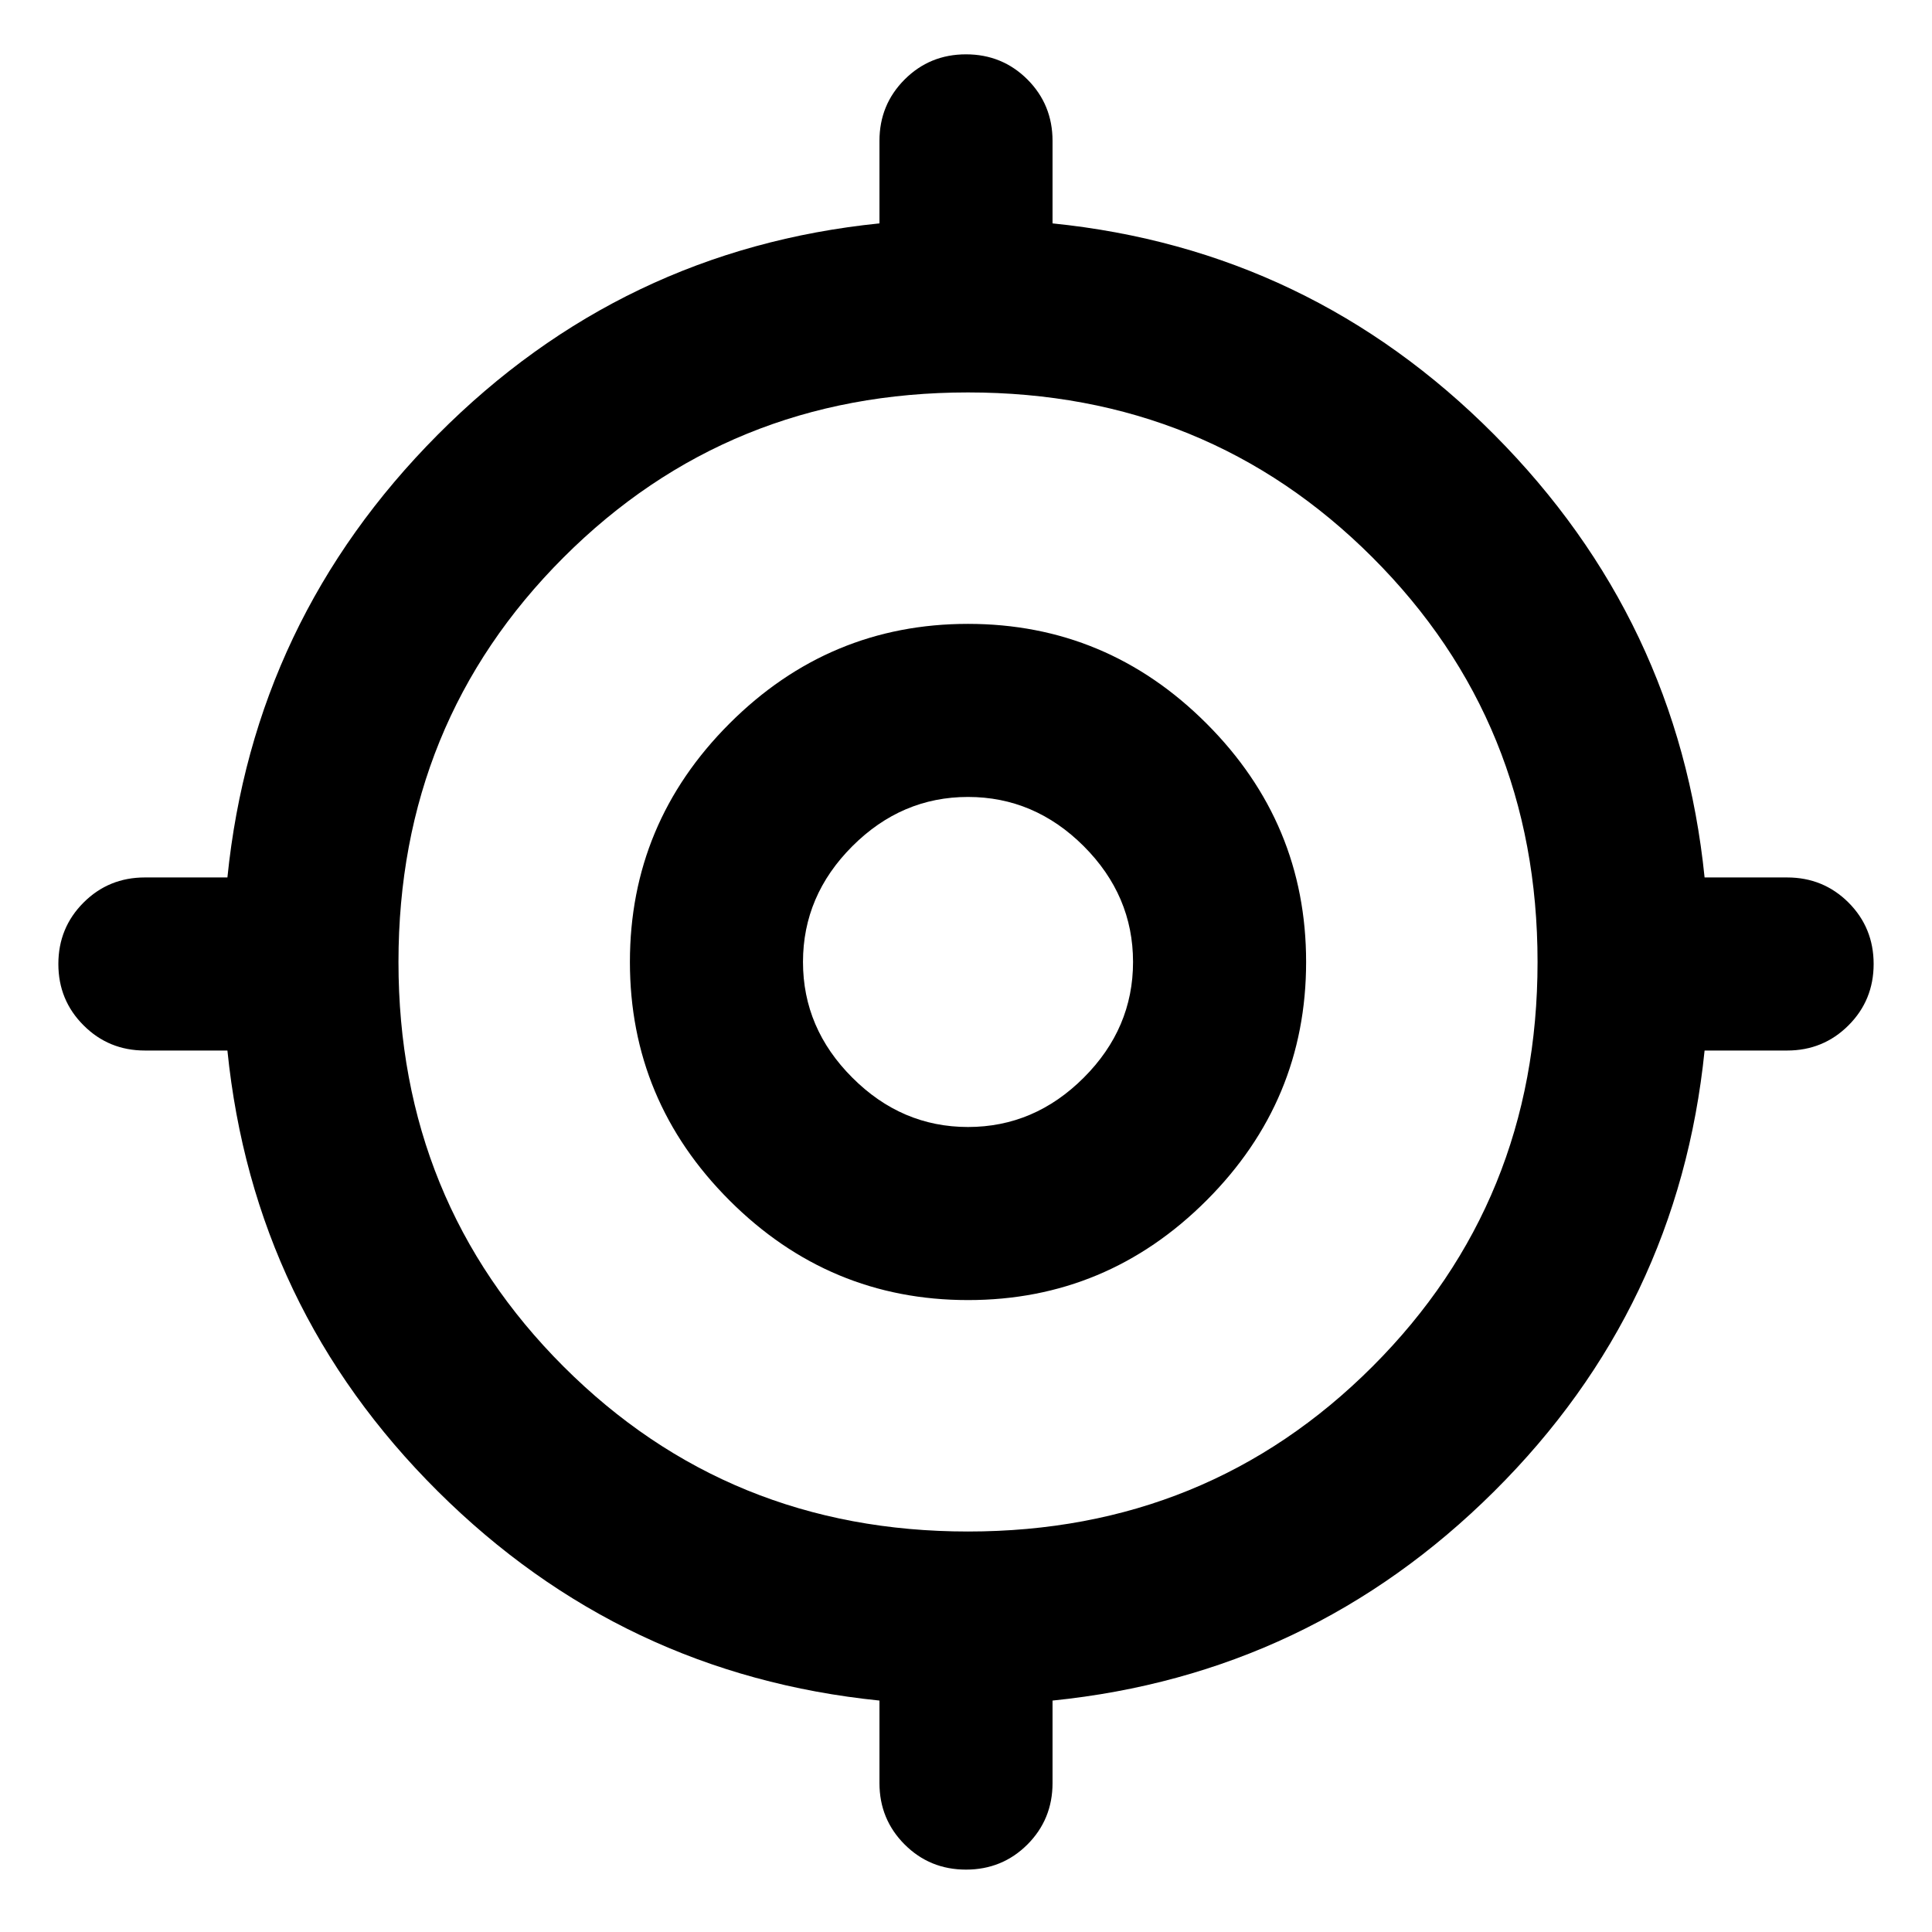 <svg xmlns="http://www.w3.org/2000/svg" height="24" width="24"><path d="M12 23.225q-.45 0-.762-.312-.313-.313-.313-.763v-1.025q-3.2-.325-5.487-2.6Q3.15 16.25 2.825 13.05H1.8q-.45 0-.762-.313-.313-.312-.313-.762t.313-.763q.312-.312.762-.312h1.025q.325-3.2 2.613-5.5 2.287-2.3 5.487-2.625V1.75q0-.45.313-.763.312-.312.762-.312t.763.312q.312.313.312.763v1.025q3.2.325 5.487 2.625 2.288 2.3 2.613 5.5H22.2q.45 0 .763.312.312.313.312.763t-.312.762q-.313.313-.763.313h-1.025q-.325 3.2-2.613 5.475-2.287 2.275-5.487 2.6v1.025q0 .45-.312.763-.313.312-.763.312Zm.025-4.2q2.975 0 5.025-2.05 2.05-2.05 2.05-5.025 0-2.975-2.05-5.025-2.05-2.05-5.025-2.05-2.975 0-5.025 2.05-2.05 2.05-2.05 5.025 0 2.975 2.05 5.025 2.05 2.05 5.025 2.05Zm0-2.875q-1.725 0-2.963-1.238-1.237-1.237-1.237-2.962t1.237-2.962Q10.3 7.75 12.025 7.75t2.963 1.238q1.237 1.237 1.237 2.962t-1.237 2.962q-1.238 1.238-2.963 1.238Zm0-2.15q.825 0 1.438-.613.612-.612.612-1.437 0-.825-.612-1.438-.613-.612-1.438-.612t-1.437.612q-.613.613-.613 1.438t.613 1.437Q11.2 14 12.025 14Zm0-2.05Z"/></svg>
